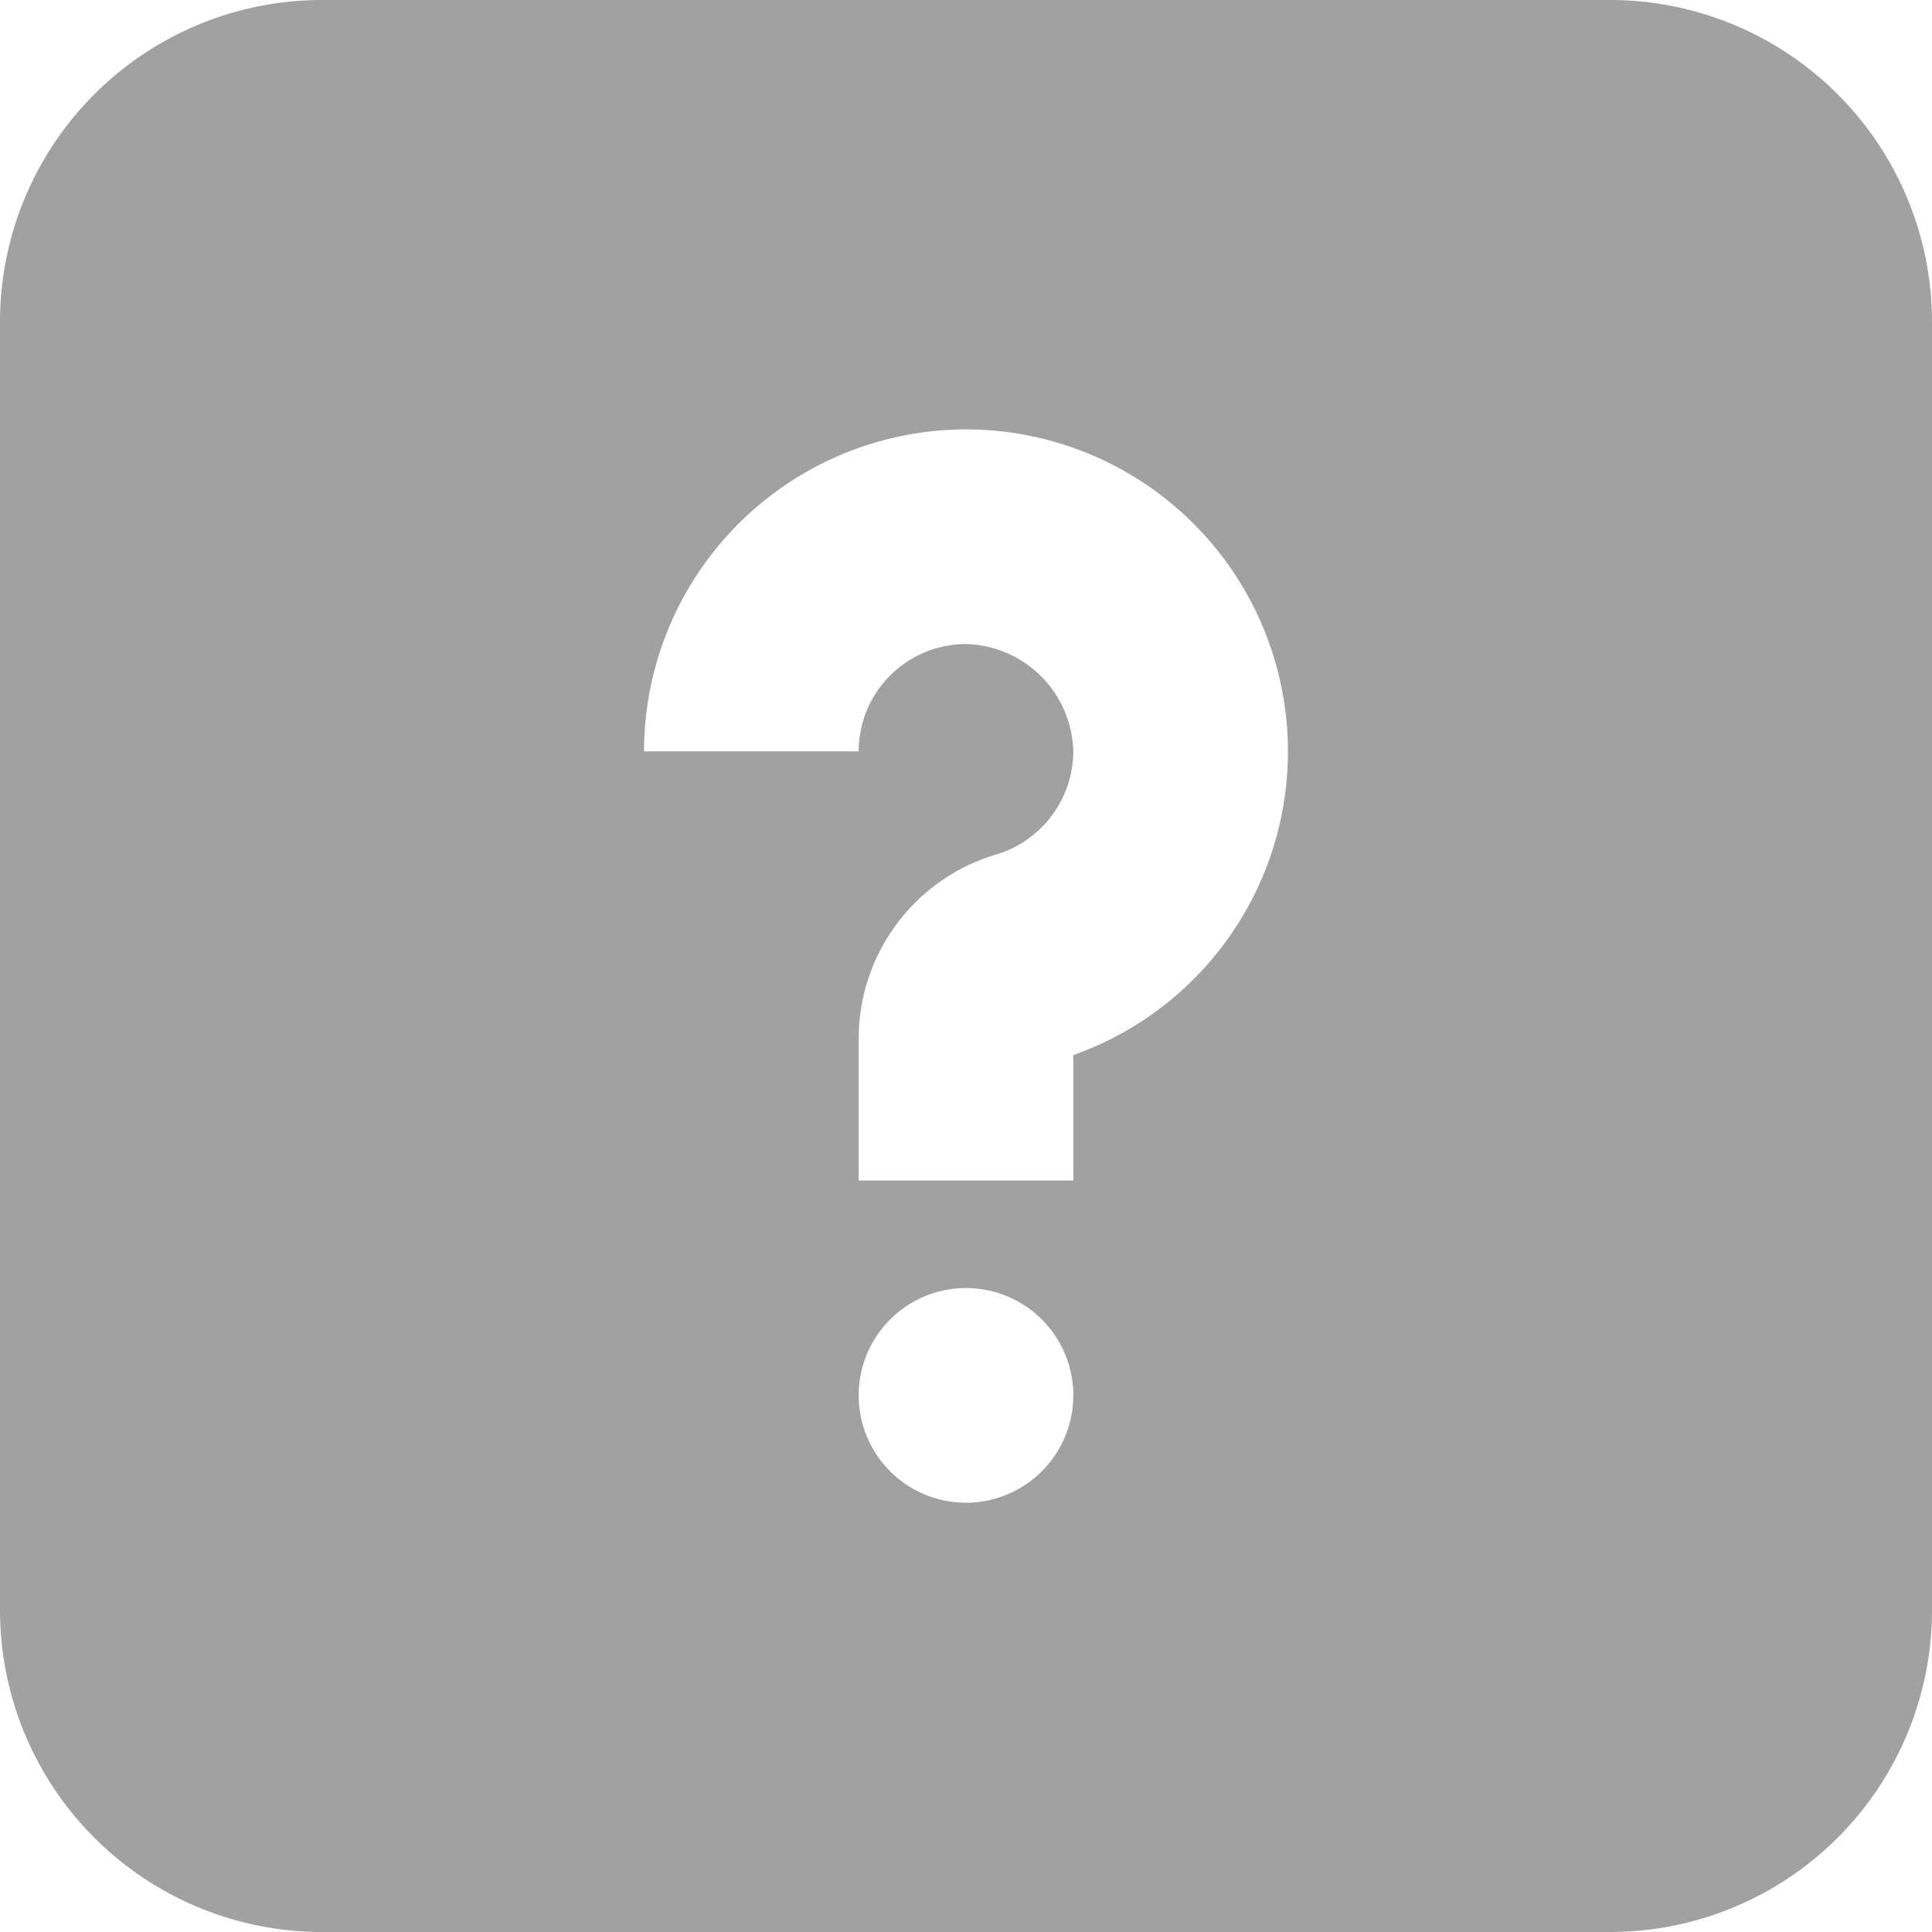 <svg xmlns="http://www.w3.org/2000/svg" width="20" height="20" viewBox="0 0 20 20"><defs><style>.a{fill:rgba(0,0,0,0.37);fill-rule:evenodd;}</style></defs><path class="a" d="M14.111,13.921v1.3H11.889V13.758a1.989,1.989,0,0,1,1.43-1.914,1.121,1.121,0,0,0,.792-1.066A1.141,1.141,0,0,0,13,9.667a1.112,1.112,0,0,0-1.111,1.111H9.667A3.337,3.337,0,0,1,13,7.445a3.334,3.334,0,0,1,1.111,6.477M13,18.556a1.111,1.111,0,1,1,1.111-1.111A1.112,1.112,0,0,1,13,18.556M19.667,3H6.333A3.333,3.333,0,0,0,3,6.333V19.667A3.333,3.333,0,0,0,6.333,23H19.667A3.333,3.333,0,0,0,23,19.667V6.333A3.333,3.333,0,0,0,19.667,3" transform="translate(-3 -3)"/></svg>